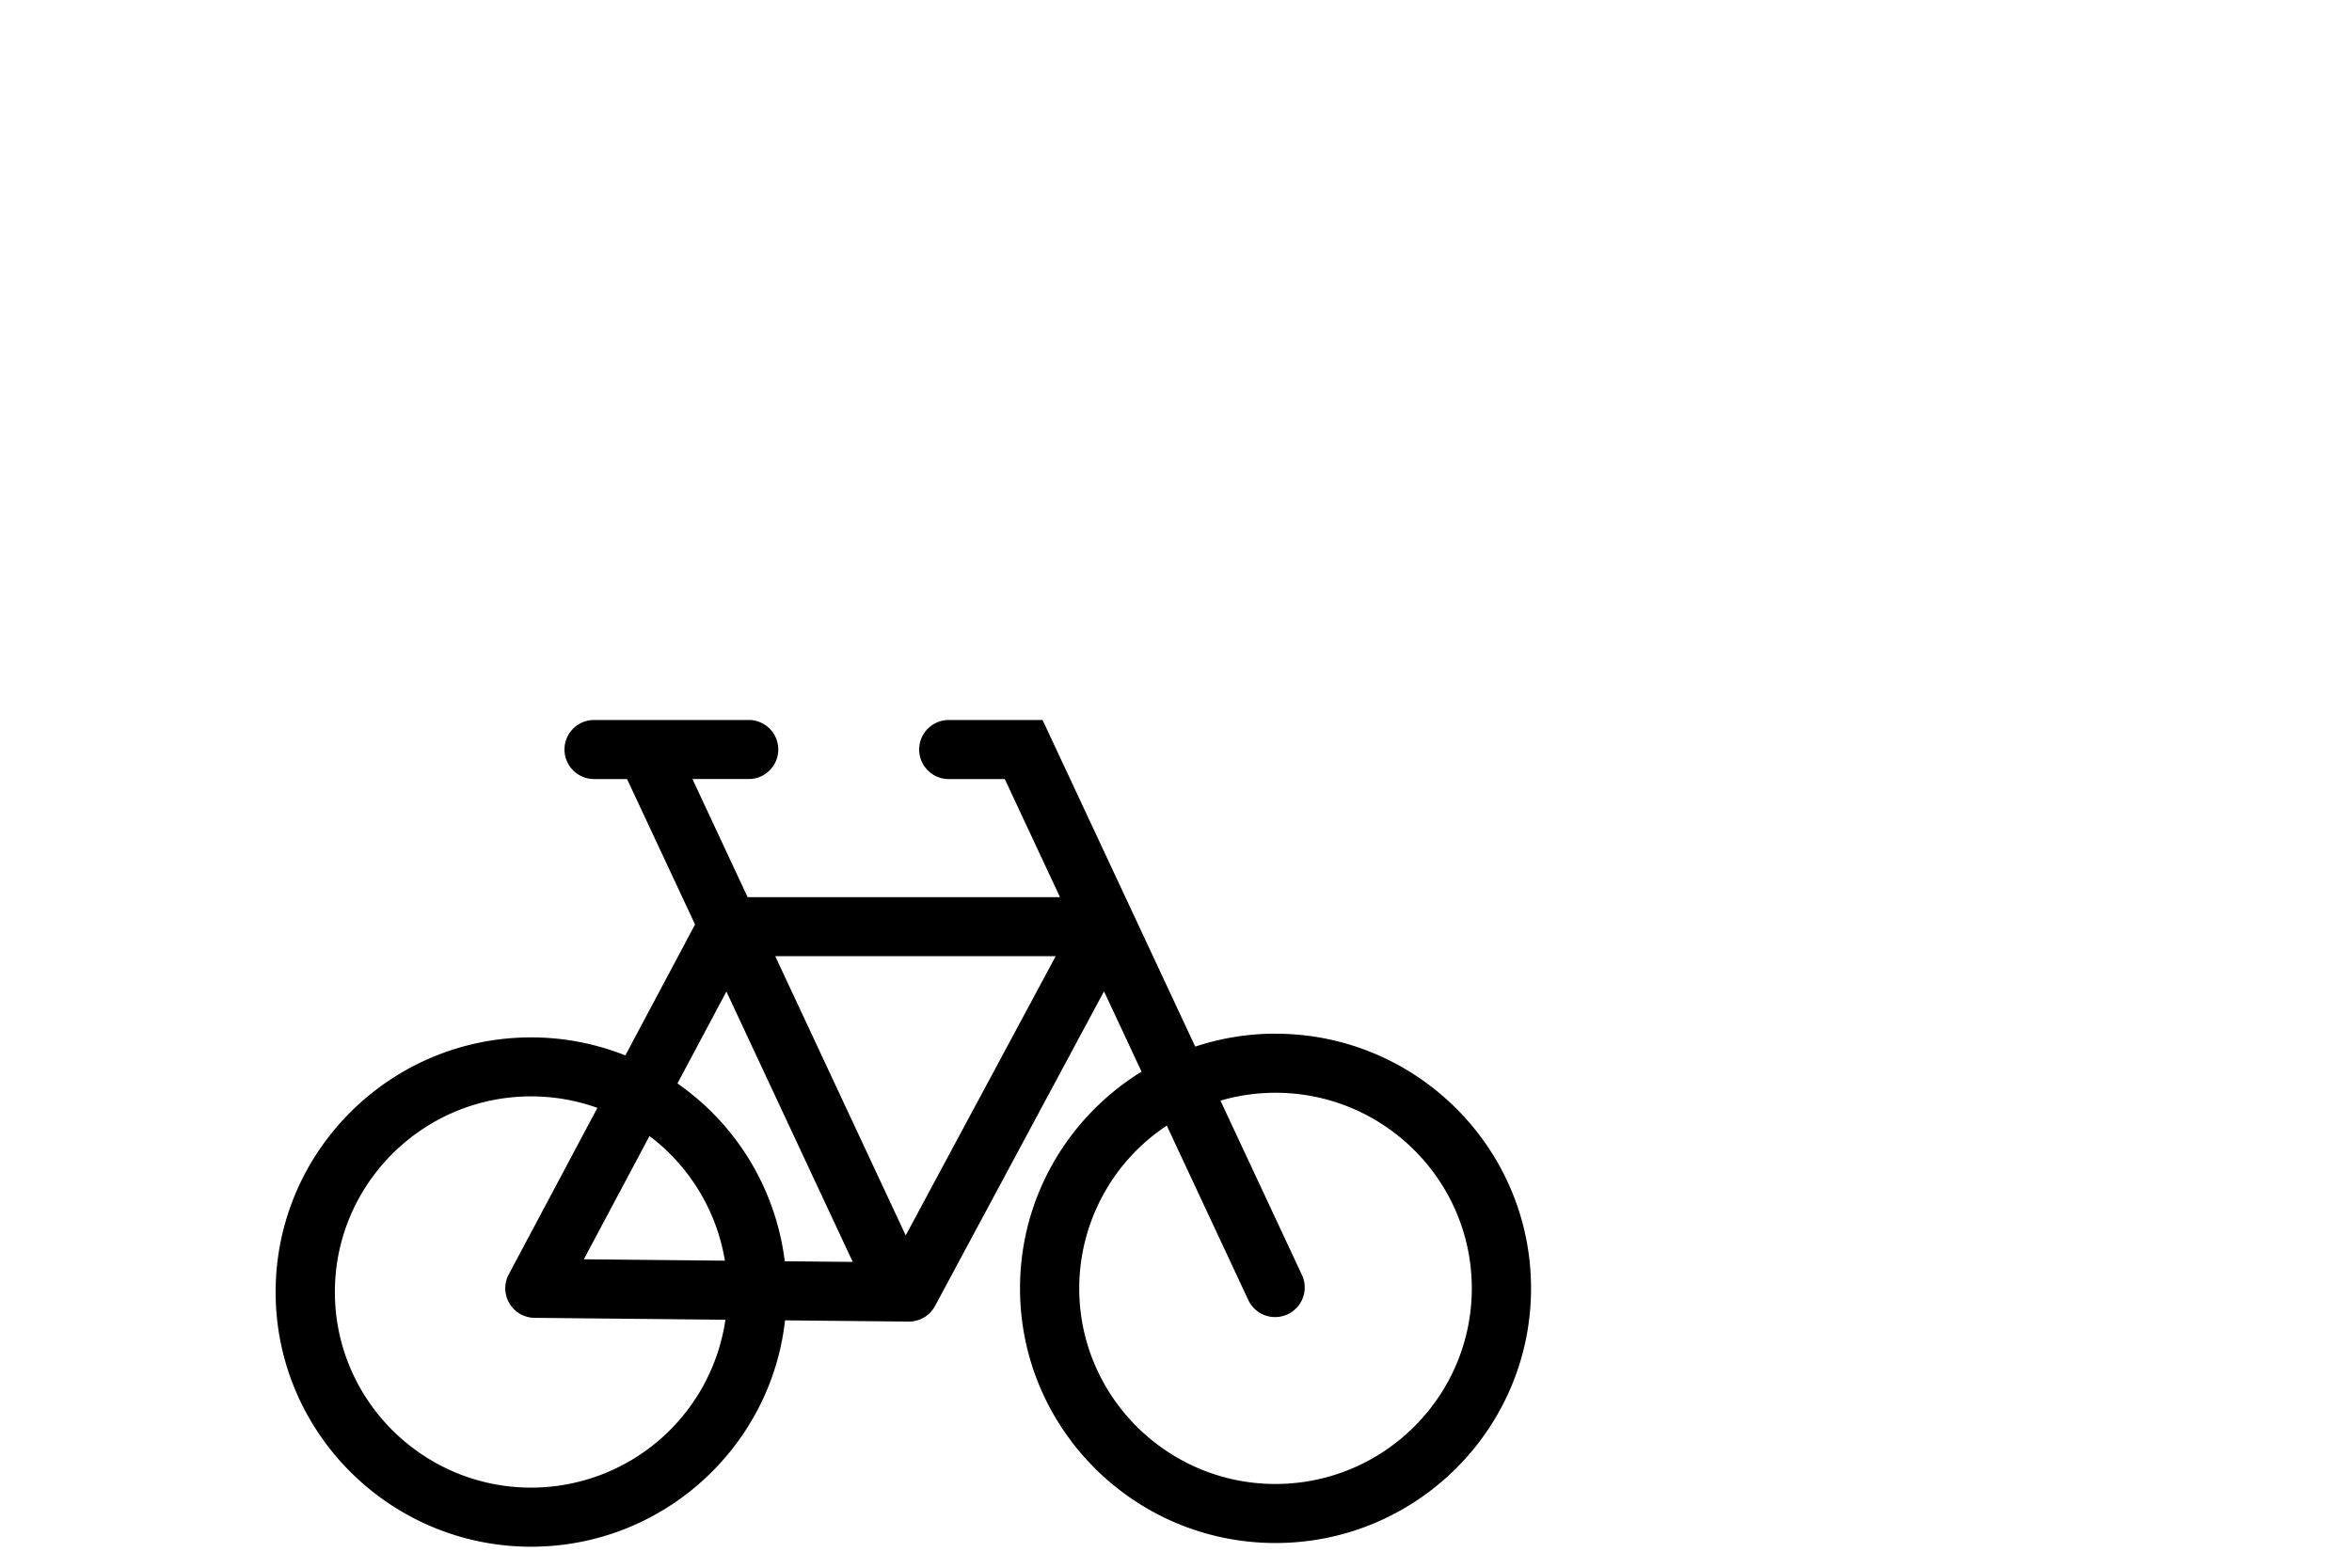 <svg xmlns="http://www.w3.org/2000/svg" width="84" height="56" viewBox="0 0 84 56">
    <path fill="#000" fill-rule="evenodd" d="M45.554 53.01c-3.866 0-7.01-3.135-7.01-6.989a6.979 6.979 0 0 1 3.127-5.813l2.924 6.259a1.058 1.058 0 0 0 1.918-.891l-2.925-6.26a6.988 6.988 0 0 1 1.966-.281c3.866 0 7.01 3.134 7.01 6.986 0 3.854-3.144 6.988-7.01 6.988zm-13.207-8.88l-4.66-9.974h10.017l-5.357 9.974zM18.97 53.14c-3.865 0-7.01-3.134-7.01-6.988 0-3.852 3.145-6.988 7.01-6.988.83 0 1.626.146 2.365.411l-3.167 5.951a1.056 1.056 0 0 0 .923 1.549l6.817.068a7.013 7.013 0 0 1-6.938 5.997zm6.919-8.107l-5.037-.05 2.344-4.402a7 7 0 0 1 2.693 4.452zm.054-9.614l4.512 9.658-2.428-.023a9.094 9.094 0 0 0-3.832-6.352l1.748-3.283zm19.611 1.505a9.117 9.117 0 0 0-2.867.462L37.235 25.72h-3.32a1.055 1.055 0 1 0 0 2.109h1.97l1.972 4.219H26.701l-1.971-4.22h2.043a1.055 1.055 0 0 0 0-2.109h-5.555c-.584 0-1.058.472-1.058 1.055 0 .582.474 1.055 1.058 1.055h1.177l2.428 5.195-2.489 4.677a9.085 9.085 0 0 0-3.364-.644c-5.033 0-9.126 4.081-9.126 9.097 0 5.016 4.093 9.097 9.126 9.097 4.689 0 8.562-3.544 9.067-8.086l4.413.044h.01c.39 0 .75-.214.934-.557l6.035-11.24 1.34 2.869c-2.602 1.604-4.34 4.474-4.34 7.741 0 5.016 4.093 9.097 9.125 9.097 5.033 0 9.126-4.08 9.126-9.097 0-5.016-4.093-9.096-9.126-9.096z"/>
</svg>
